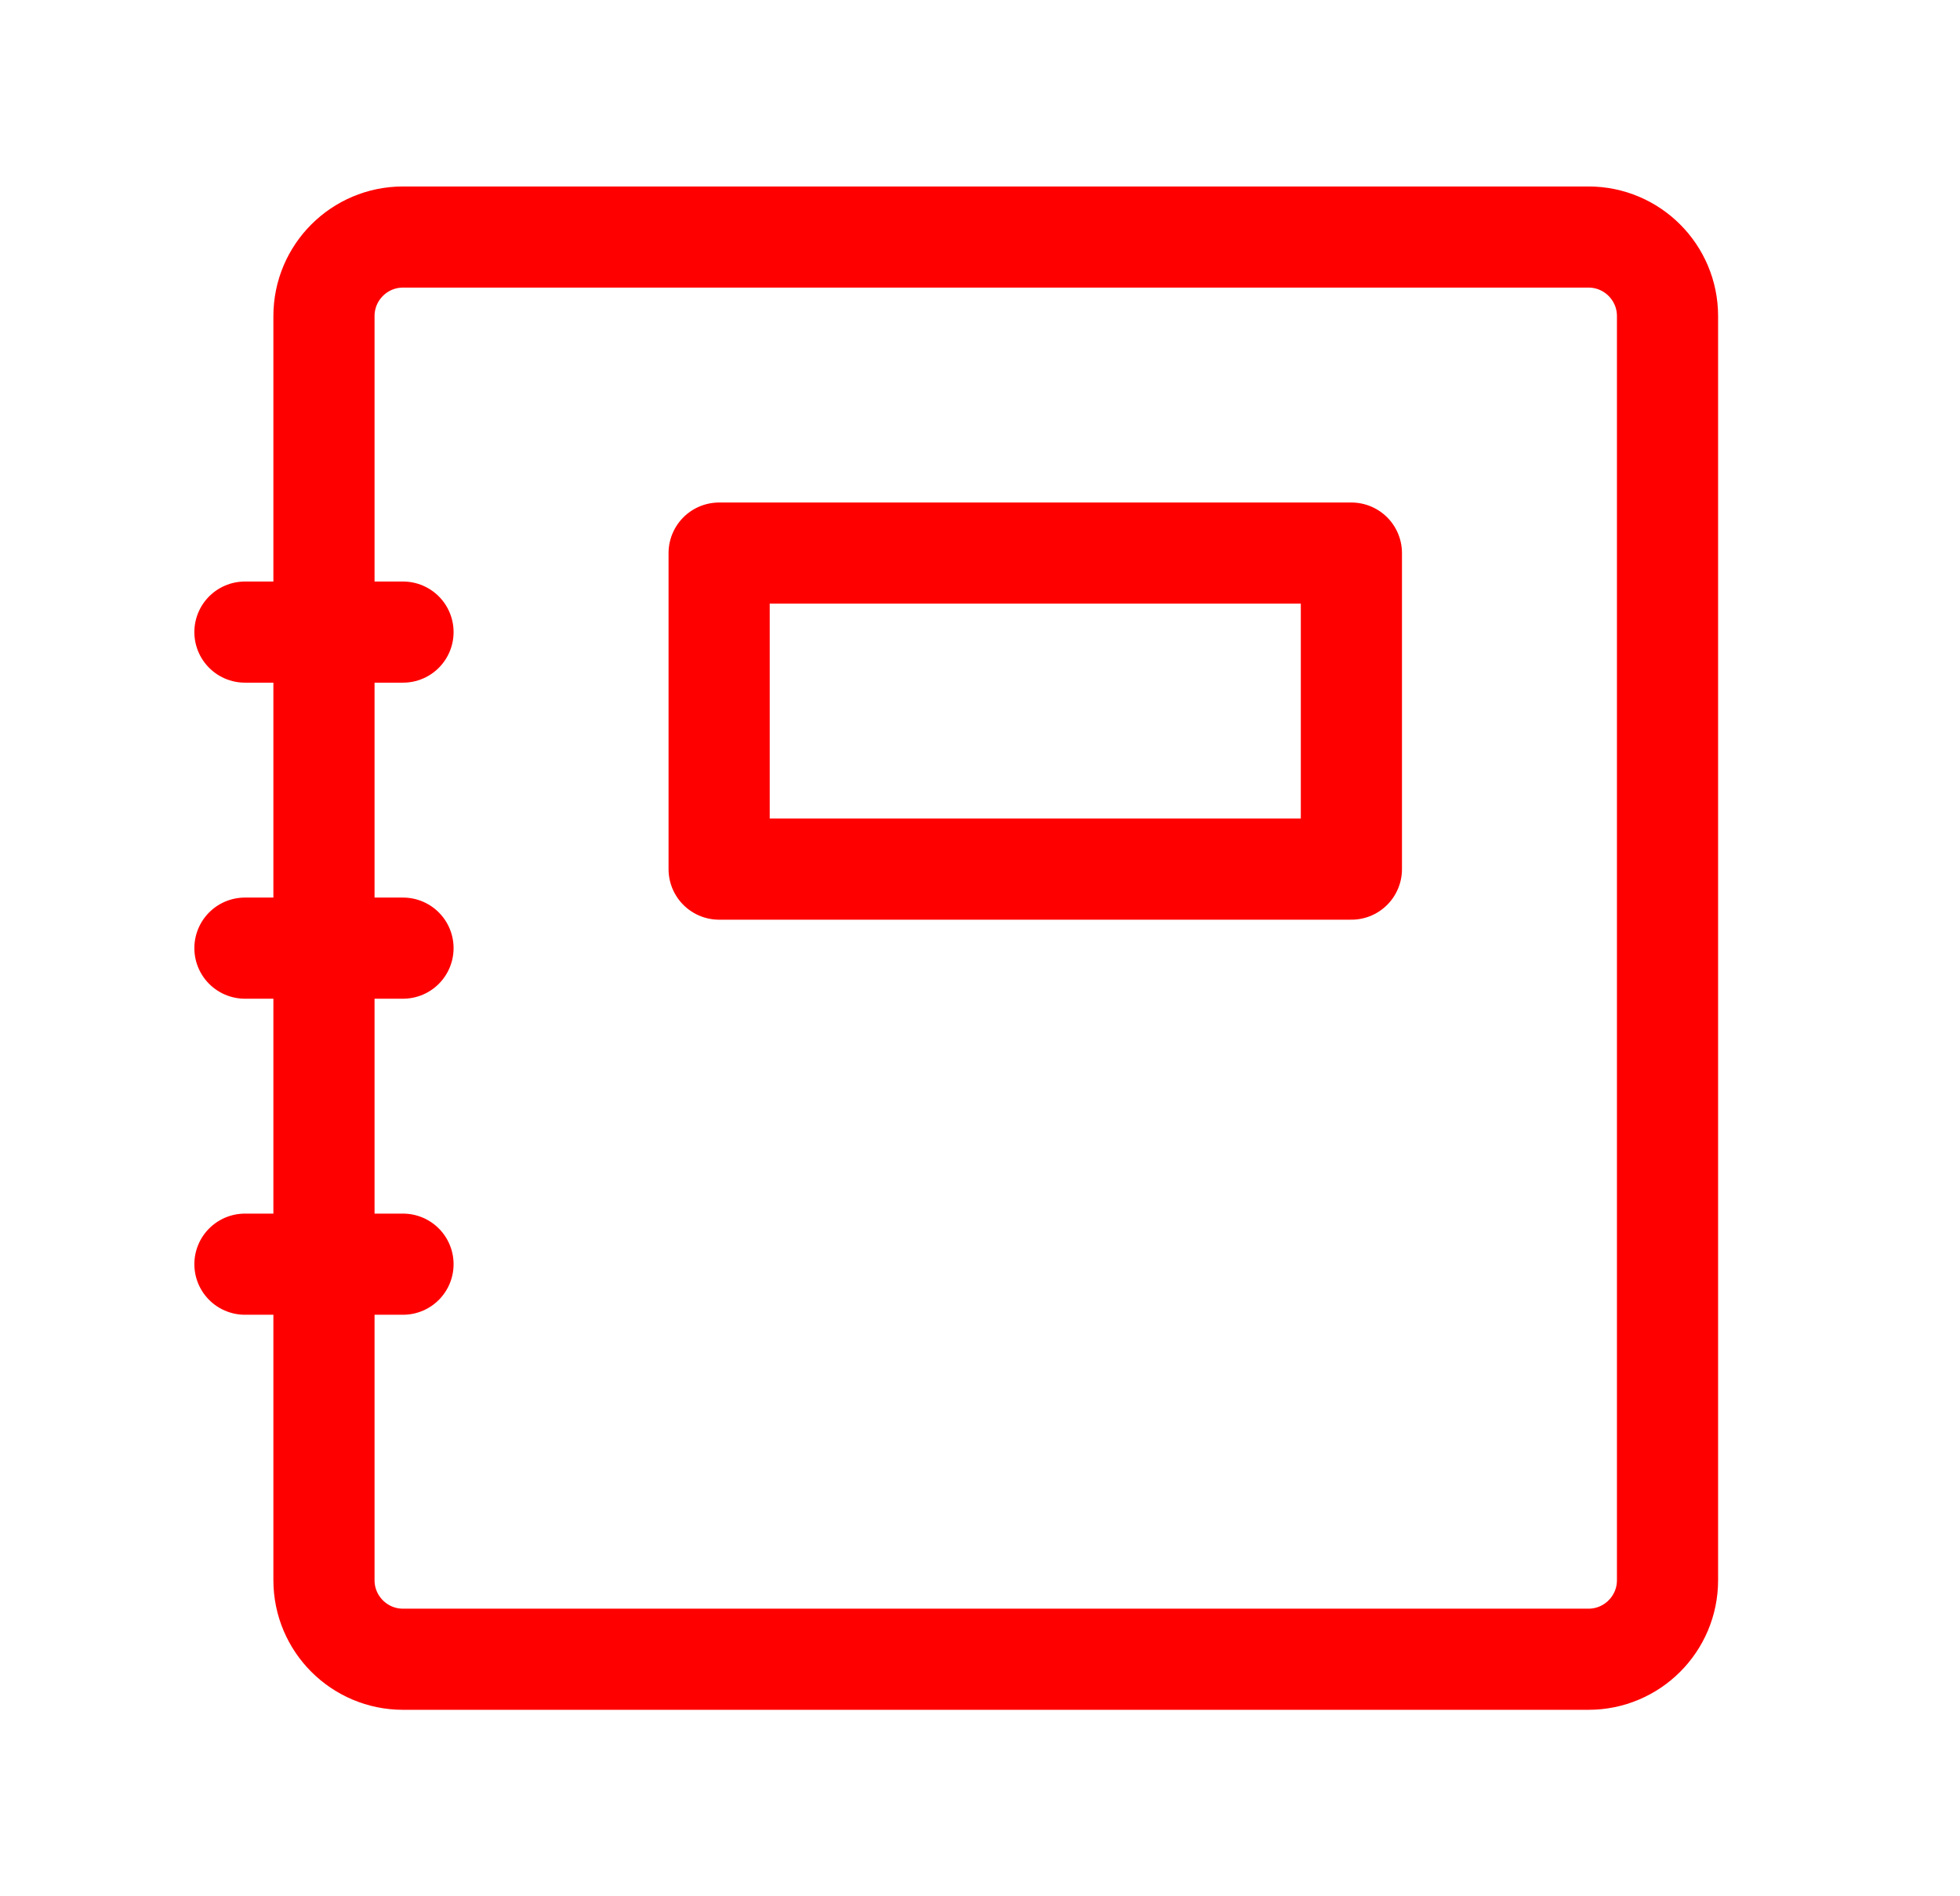 <svg width="31" height="30" viewBox="0 0 31 30" fill="none" xmlns="http://www.w3.org/2000/svg">
<path d="M25.124 3.75H6.374C5.684 3.75 5.124 4.31 5.124 5V25C5.124 25.69 5.684 26.25 6.374 26.25H25.124C25.814 26.25 26.374 25.69 26.374 25V5C26.374 4.31 25.814 3.75 25.124 3.75Z" stroke="#FF0000" stroke-width="1.6" stroke-linecap="round" stroke-linejoin="round"/>
<path d="M6.374 10H3.874M6.374 15H3.874M6.374 20H3.874M21.374 8.75H11.374V13.75H21.374V8.75Z" stroke="#FF0000" stroke-width="1.6" stroke-linecap="round" stroke-linejoin="round"/>
</svg>
